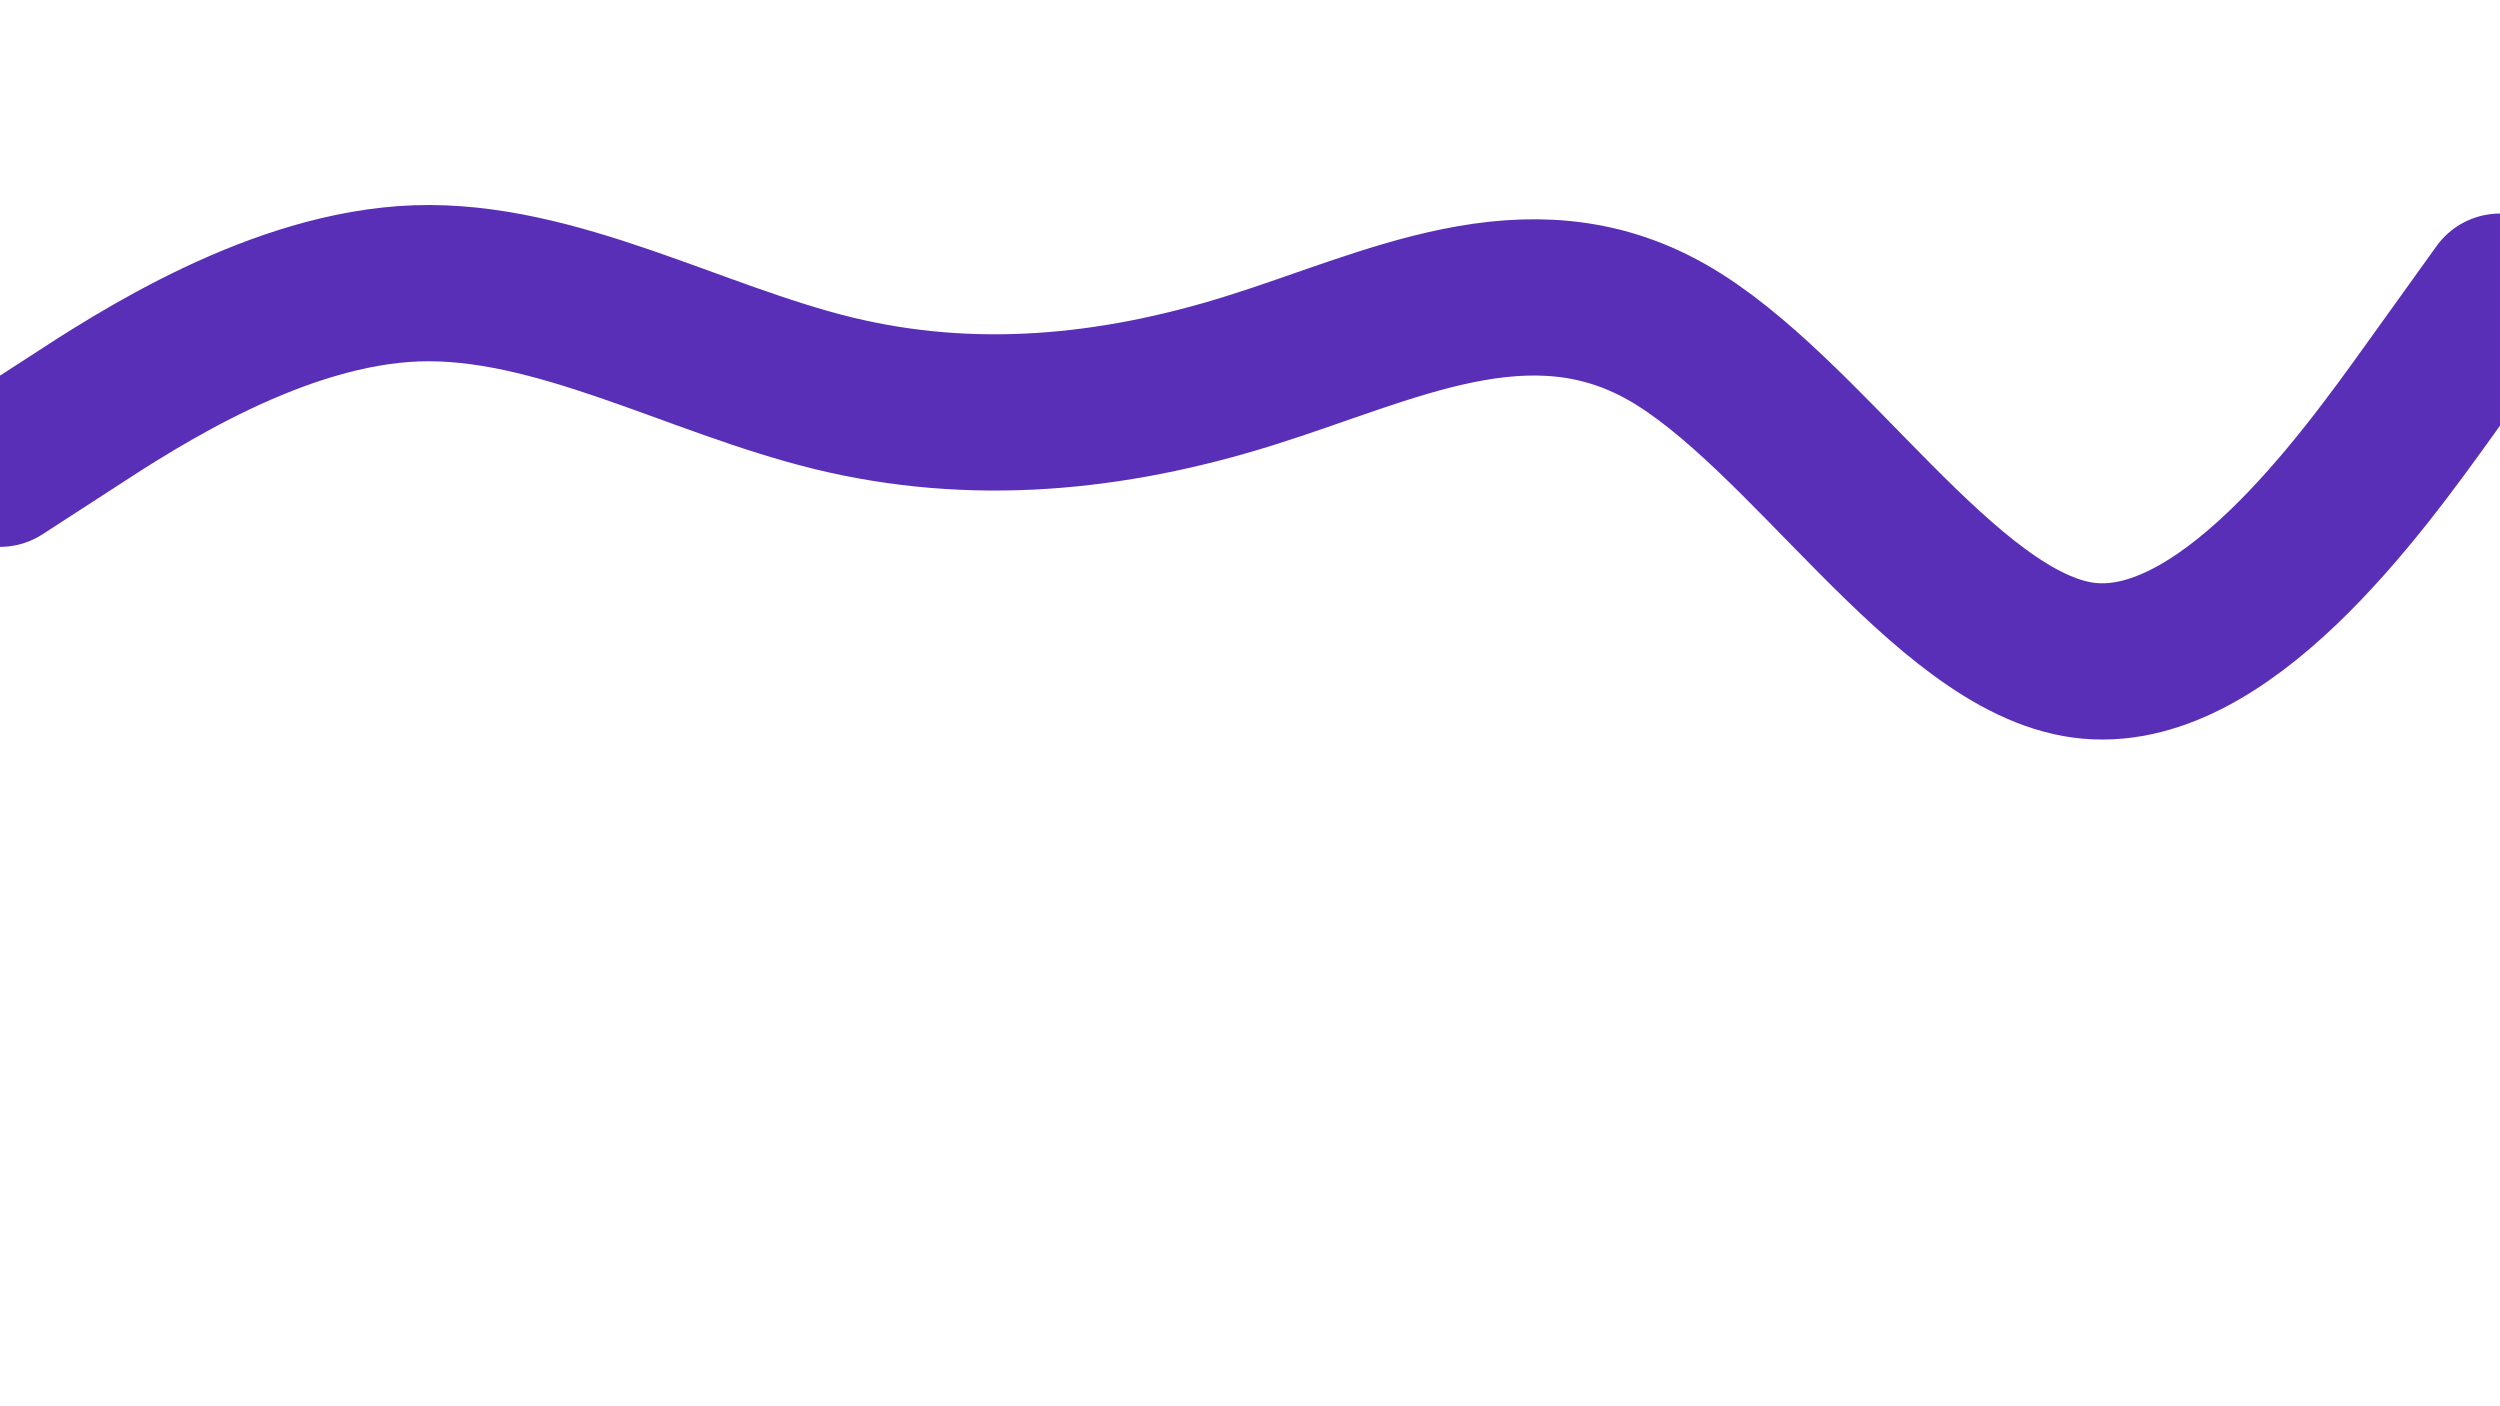 <svg id="visual" viewBox="0 0 960 540" width="960" height="540" xmlns="http://www.w3.org/2000/svg" xmlns:xlink="http://www.w3.org/1999/xlink" version="1.1"><path d="M0 180L26.7 162.7C53.3 145.3 106.7 110.7 160 108.8C213.3 107 266.7 138 320 151C373.3 164 426.7 159 480 142.3C533.3 125.7 586.7 97.3 640 127.5C693.3 157.7 746.7 246.3 800 253.5C853.3 260.7 906.7 186.3 933.3 149.2L960 112" fill="none" stroke-linecap="round" stroke-linejoin="miter" stroke="#592fb7" stroke-width="60"></path></svg>